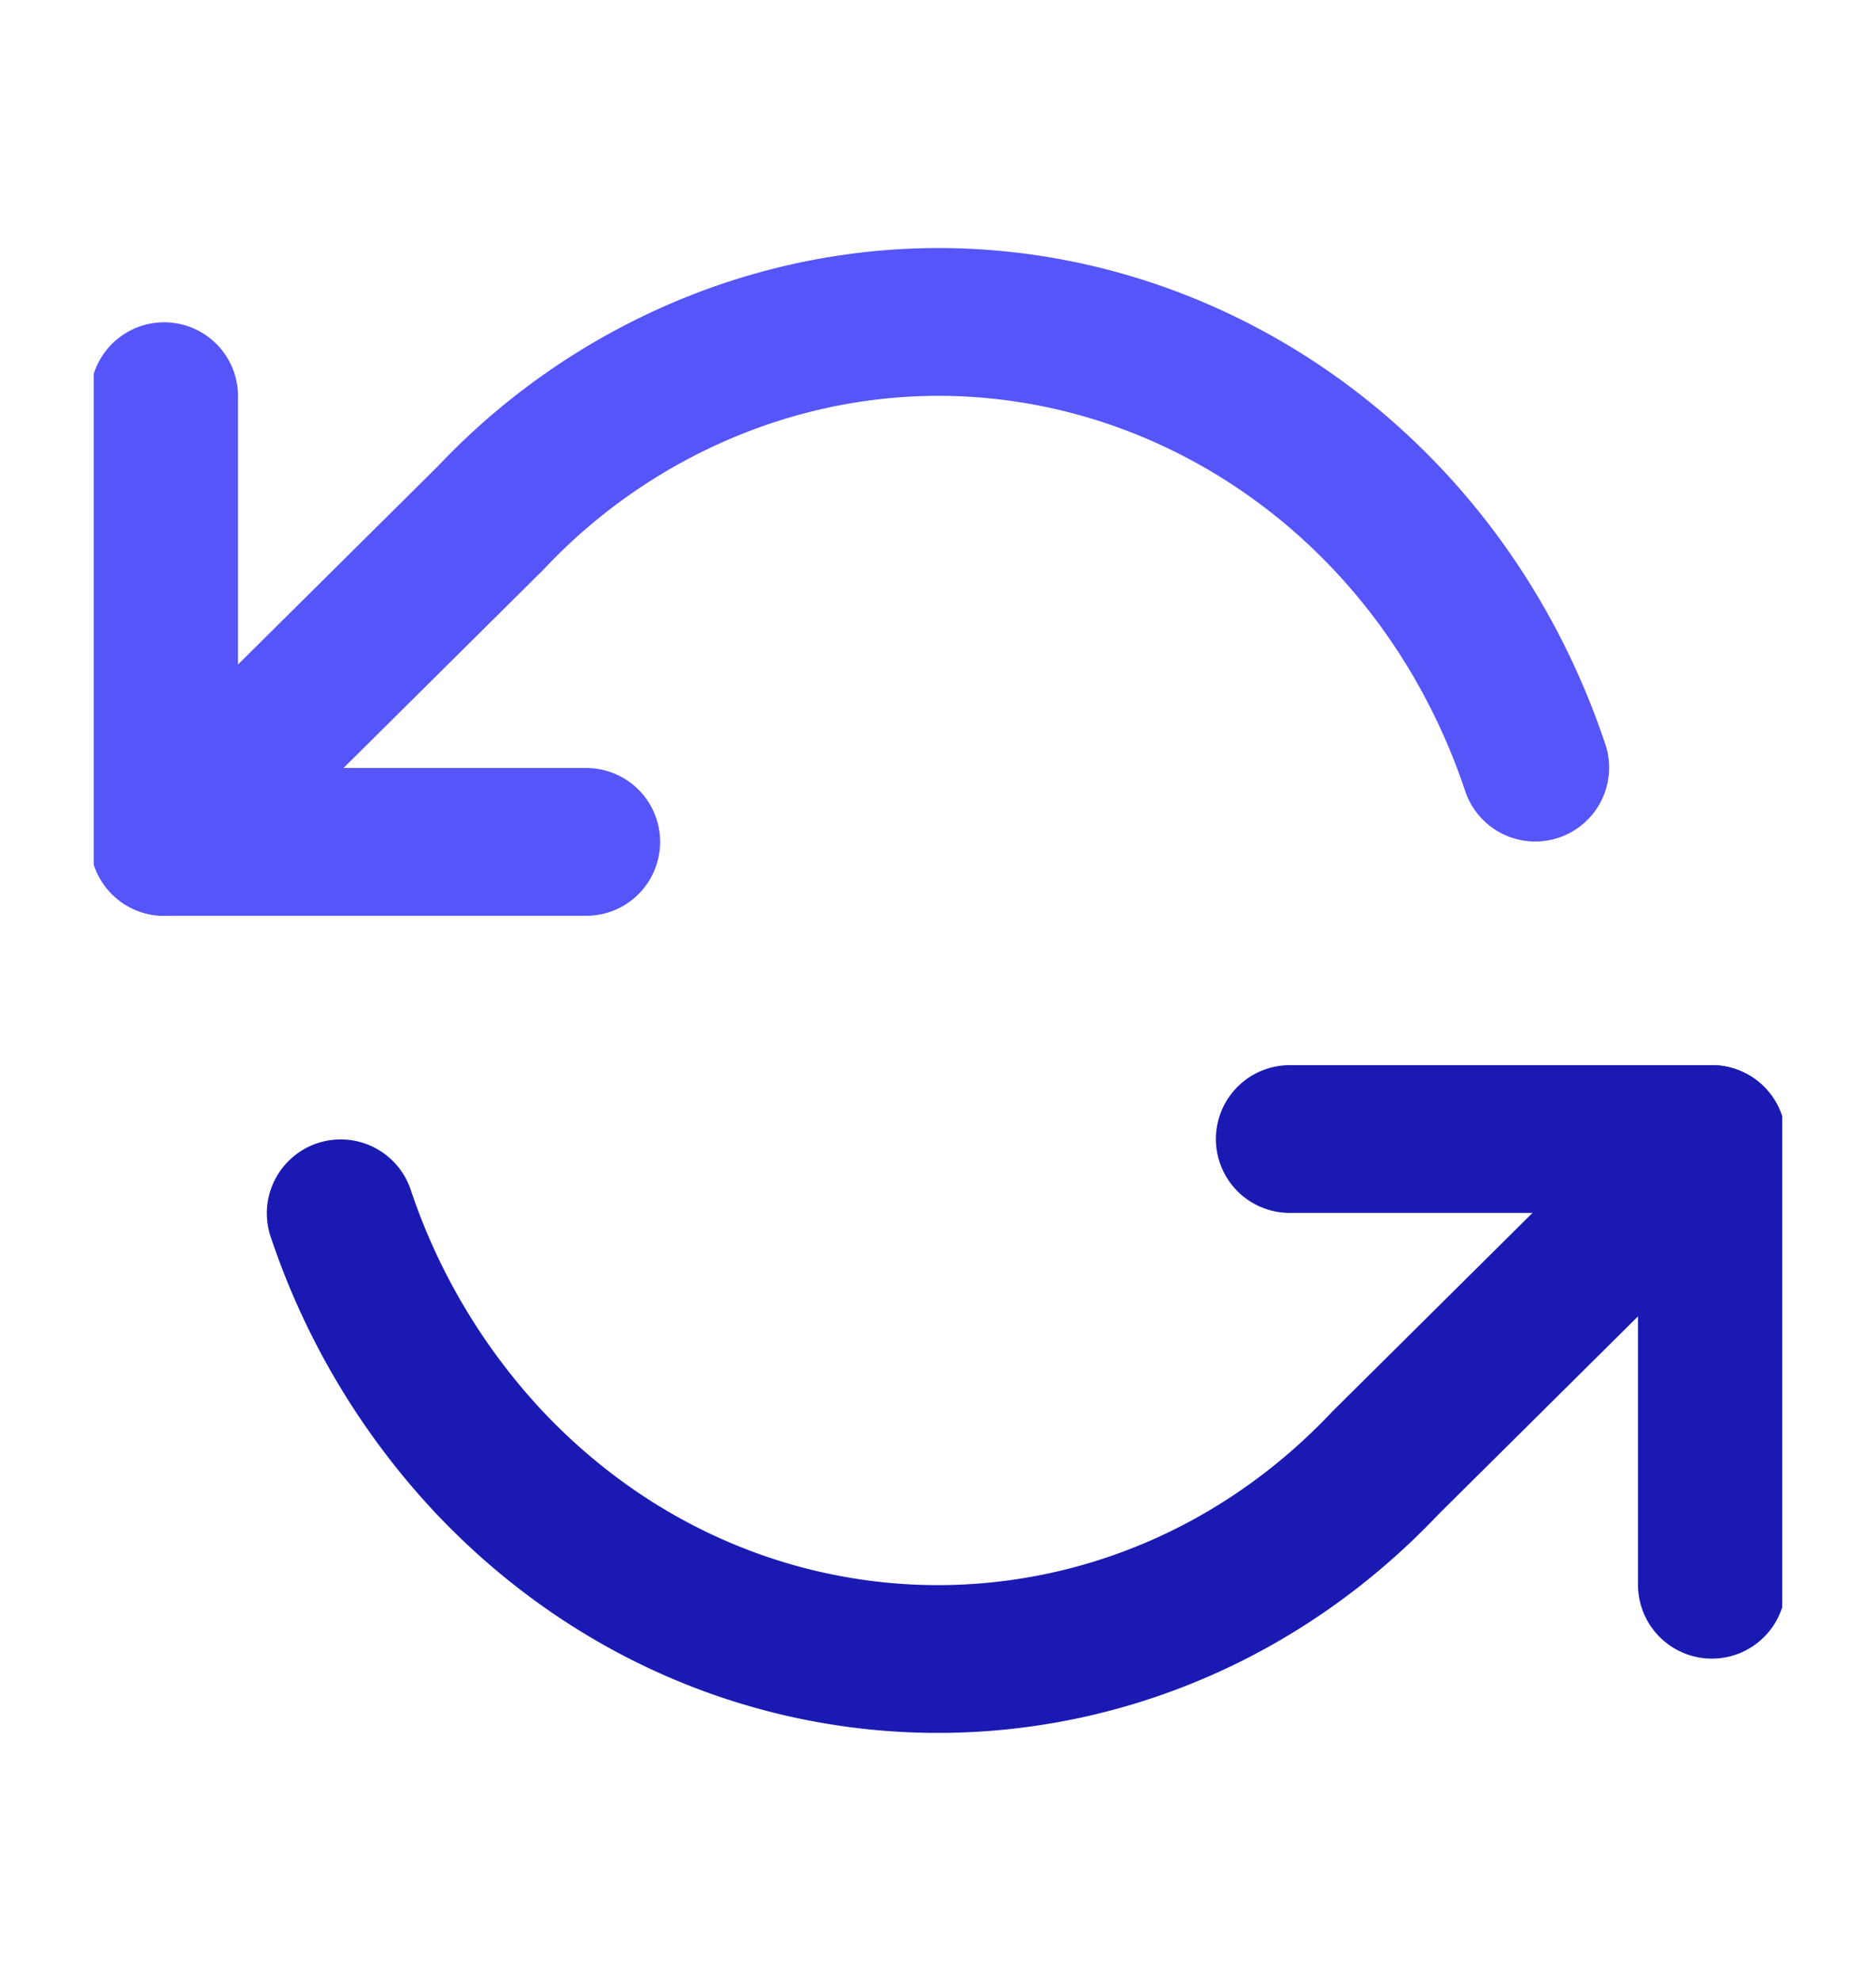 <svg xmlns="http://www.w3.org/2000/svg" width="36" height="38" fill="none"><g stroke-linecap="round" stroke-linejoin="round" stroke-width="2.835" clip-path="url(#a)"><path stroke="#1A1AB3" d="m32.85 21.85-6.264 6.213c-4.739 5.016-12.434 5.016-17.186 0a13.018 13.018 0 0 1-2.862-4.788"></path><path stroke="#5555FA" d="M3.15 7.6v8.55h8.1"></path><path stroke="#1A1AB3" d="M32.85 30.4v-8.55h-8.1"></path><path stroke="#5555FA" d="M29.461 14.725c-2.24-6.683-9.18-10.174-15.511-7.809a12.049 12.049 0 0 0-4.536 3.021L3.15 16.15"></path></g><defs><clipPath id="a"><path fill="#fff" d="M1.8 4.75h32.4v28.5H1.8z"></path></clipPath></defs></svg>